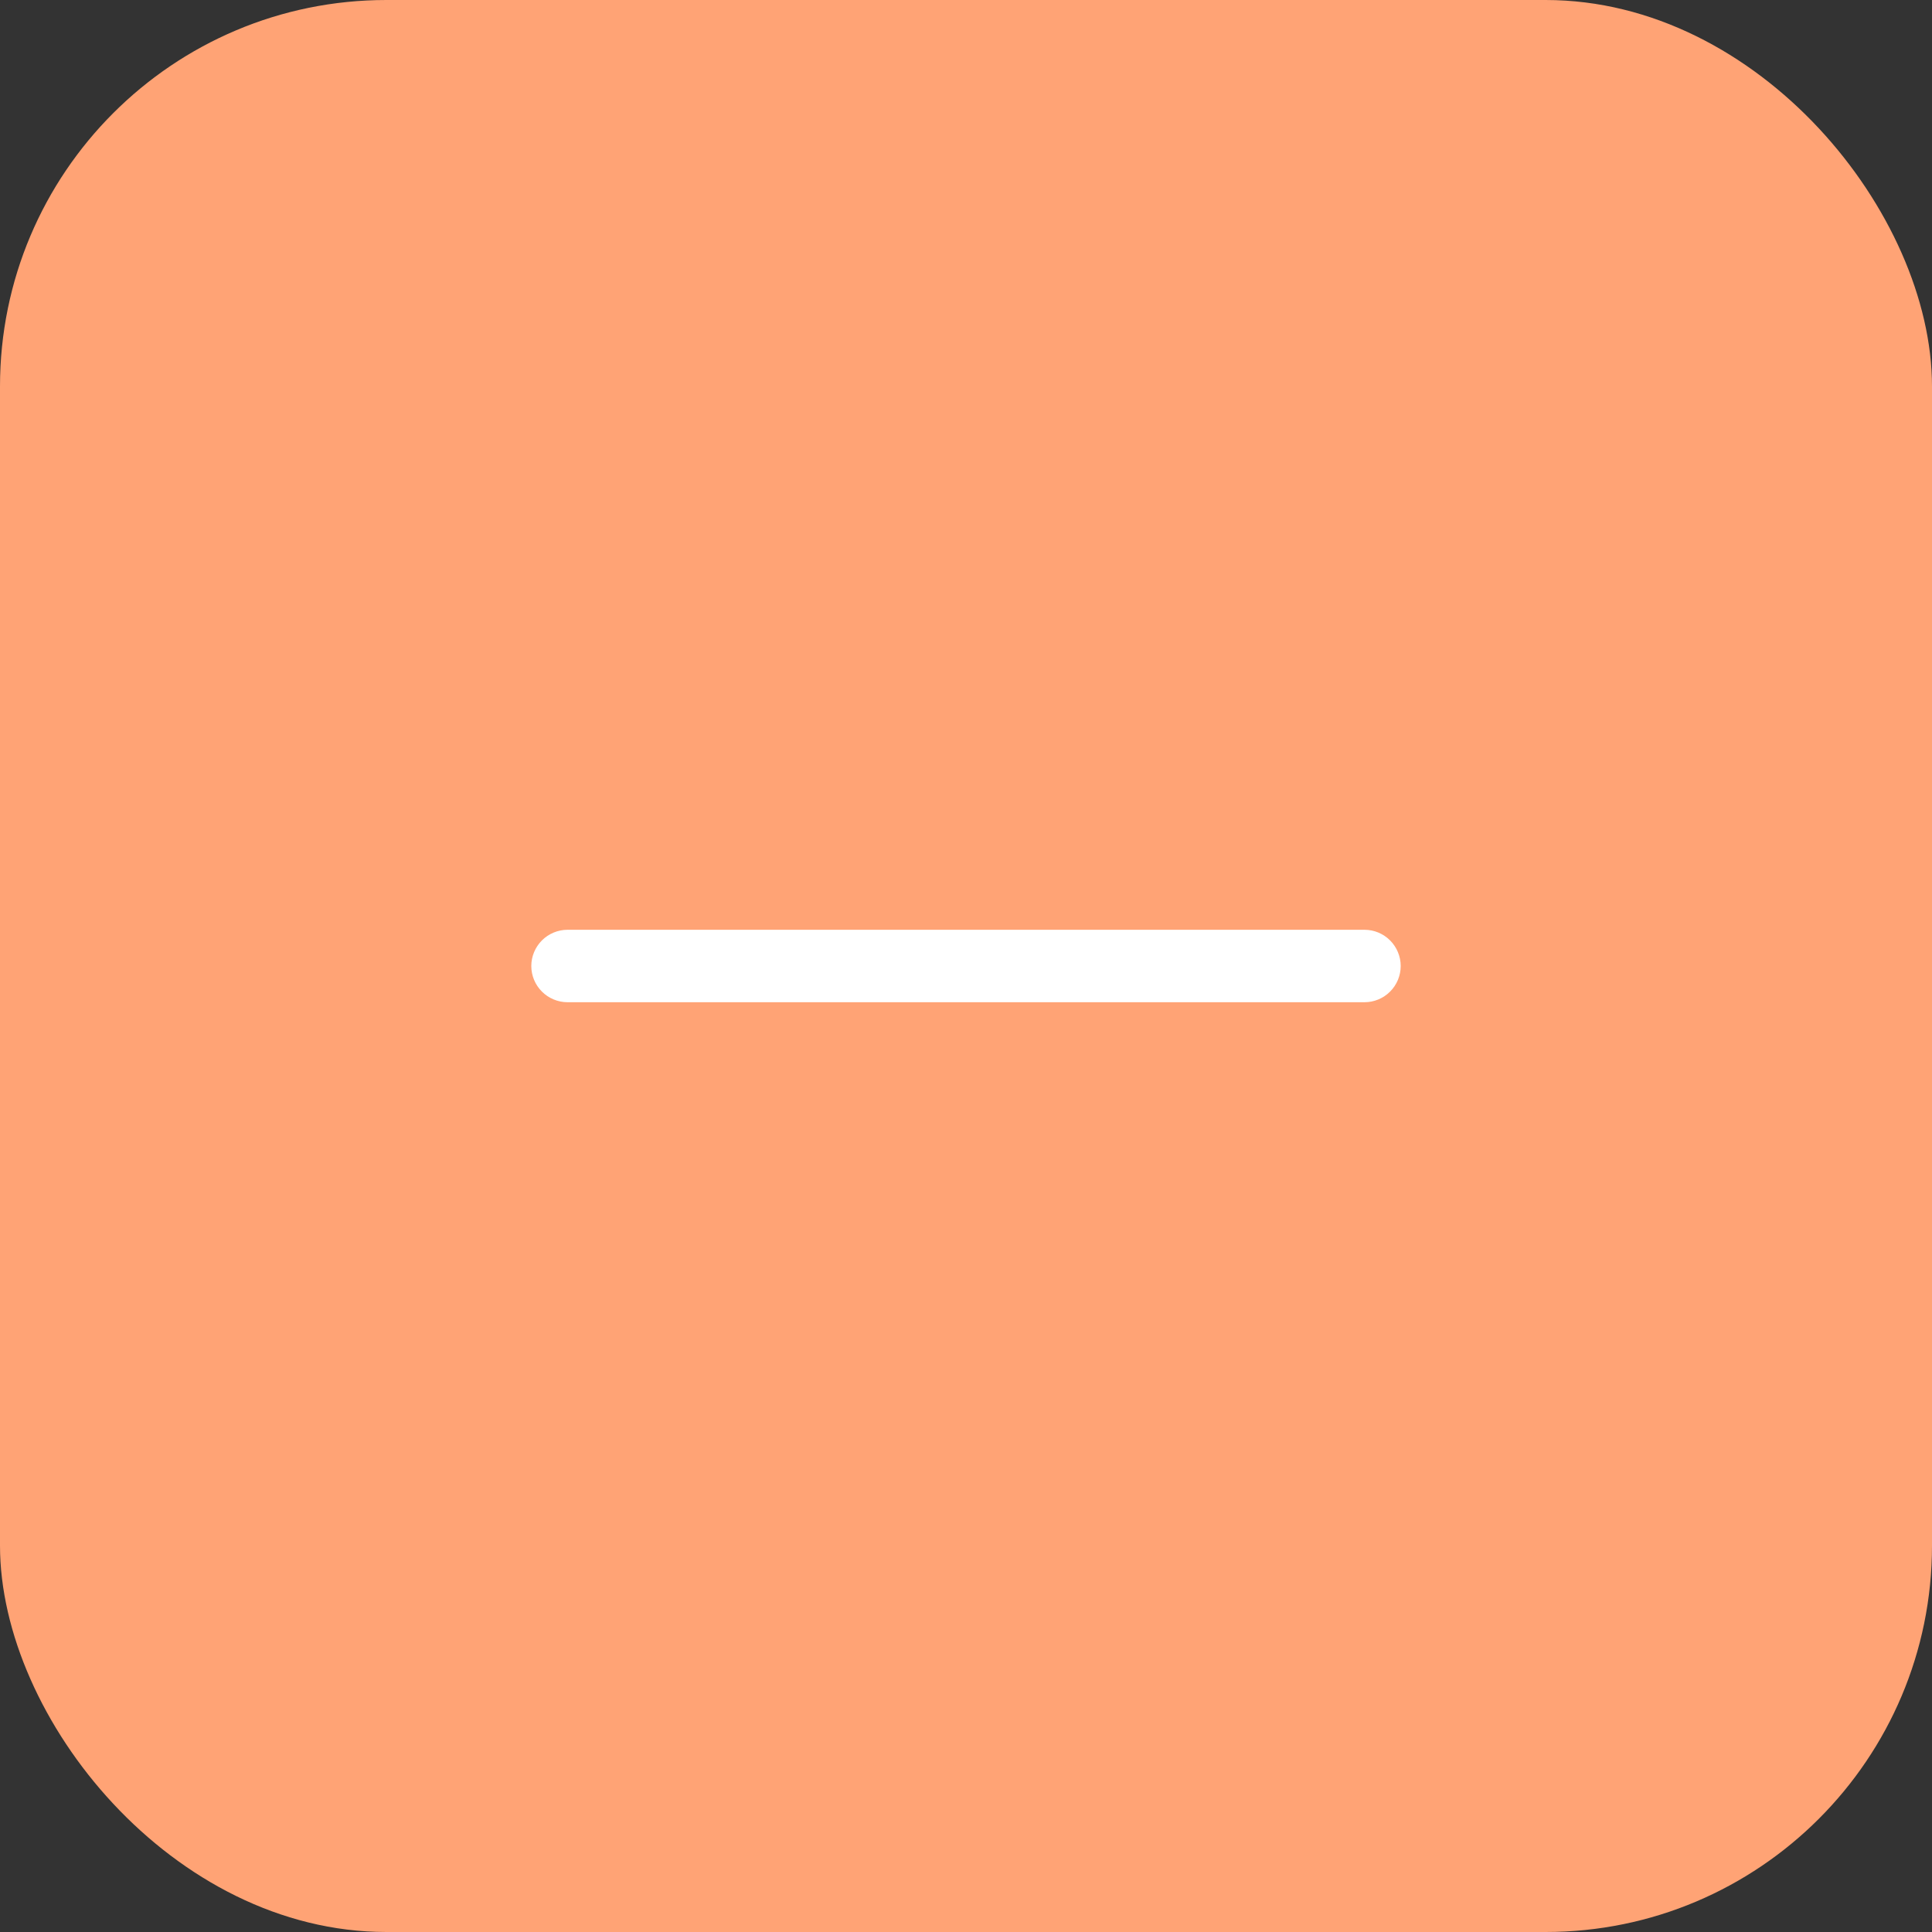 <svg width="20" height="20" viewBox="0 0 20 20" fill="none" xmlns="http://www.w3.org/2000/svg">
<rect x="0" y="0" width="20" height="20" fill="#333333" stroke="none"/>
<rect width="20" height="20" rx="4" fill="#FFA375"/>
<path d="M14.5 10C14.5 10.1 14.46 10.195 14.39 10.265C14.32 10.335 14.225 10.375 14.125 10.375H5.875C5.776 10.375 5.68 10.335 5.61 10.265C5.54 10.195 5.5 10.1 5.5 10C5.5 9.901 5.54 9.805 5.61 9.735C5.68 9.665 5.776 9.625 5.875 9.625H14.125C14.225 9.625 14.32 9.665 14.39 9.735C14.46 9.805 14.5 9.901 14.5 10Z" fill="white"/>
</svg>
